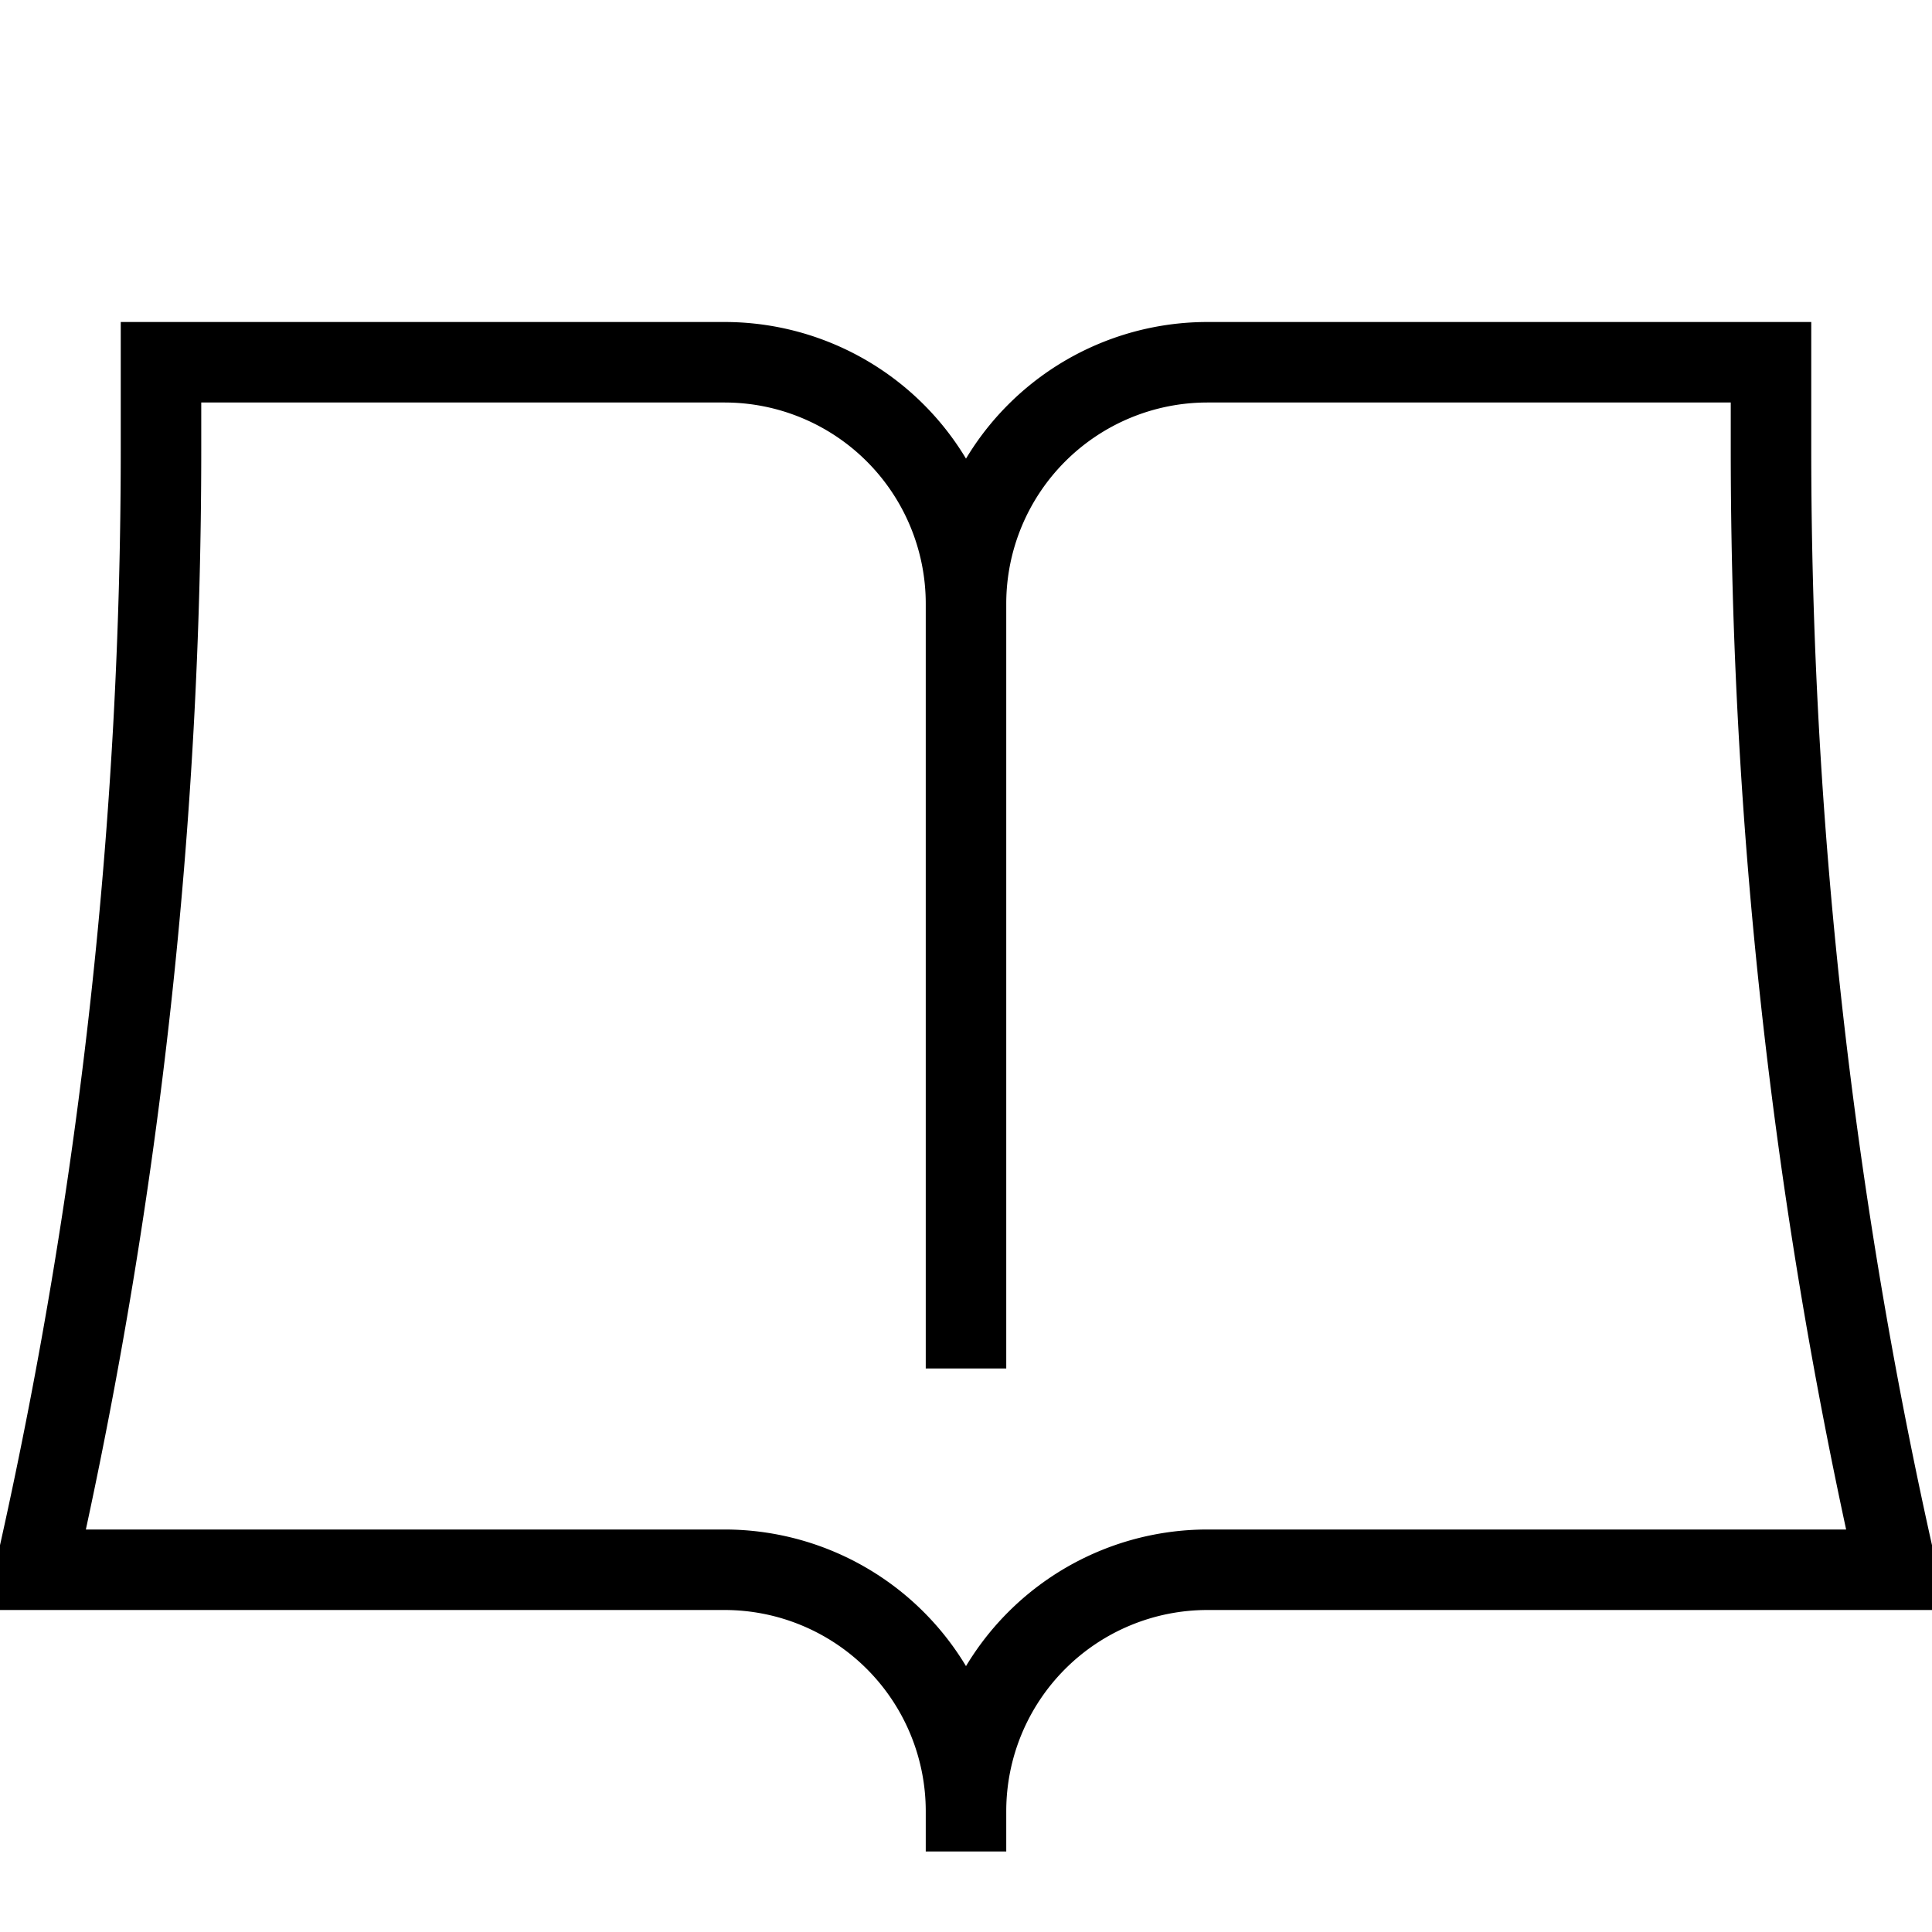 <svg xmlns="http://www.w3.org/2000/svg" width="1em" height="1em" viewBox="0 0 24 24"><path fill="none" stroke="currentColor" d="M12 7.5V17m0-9.5a3 3 0 0 0-3-3H2v1.085A62.99 62.99 0 0 1 .5 19.25v.25H9a3 3 0 0 1 3 3m0-15a3 3 0 0 1 3-3h7v1.085c0 4.596.503 9.179 1.5 13.665v.25H15a3 3 0 0 0-3 3m0 0v.5"/></svg>